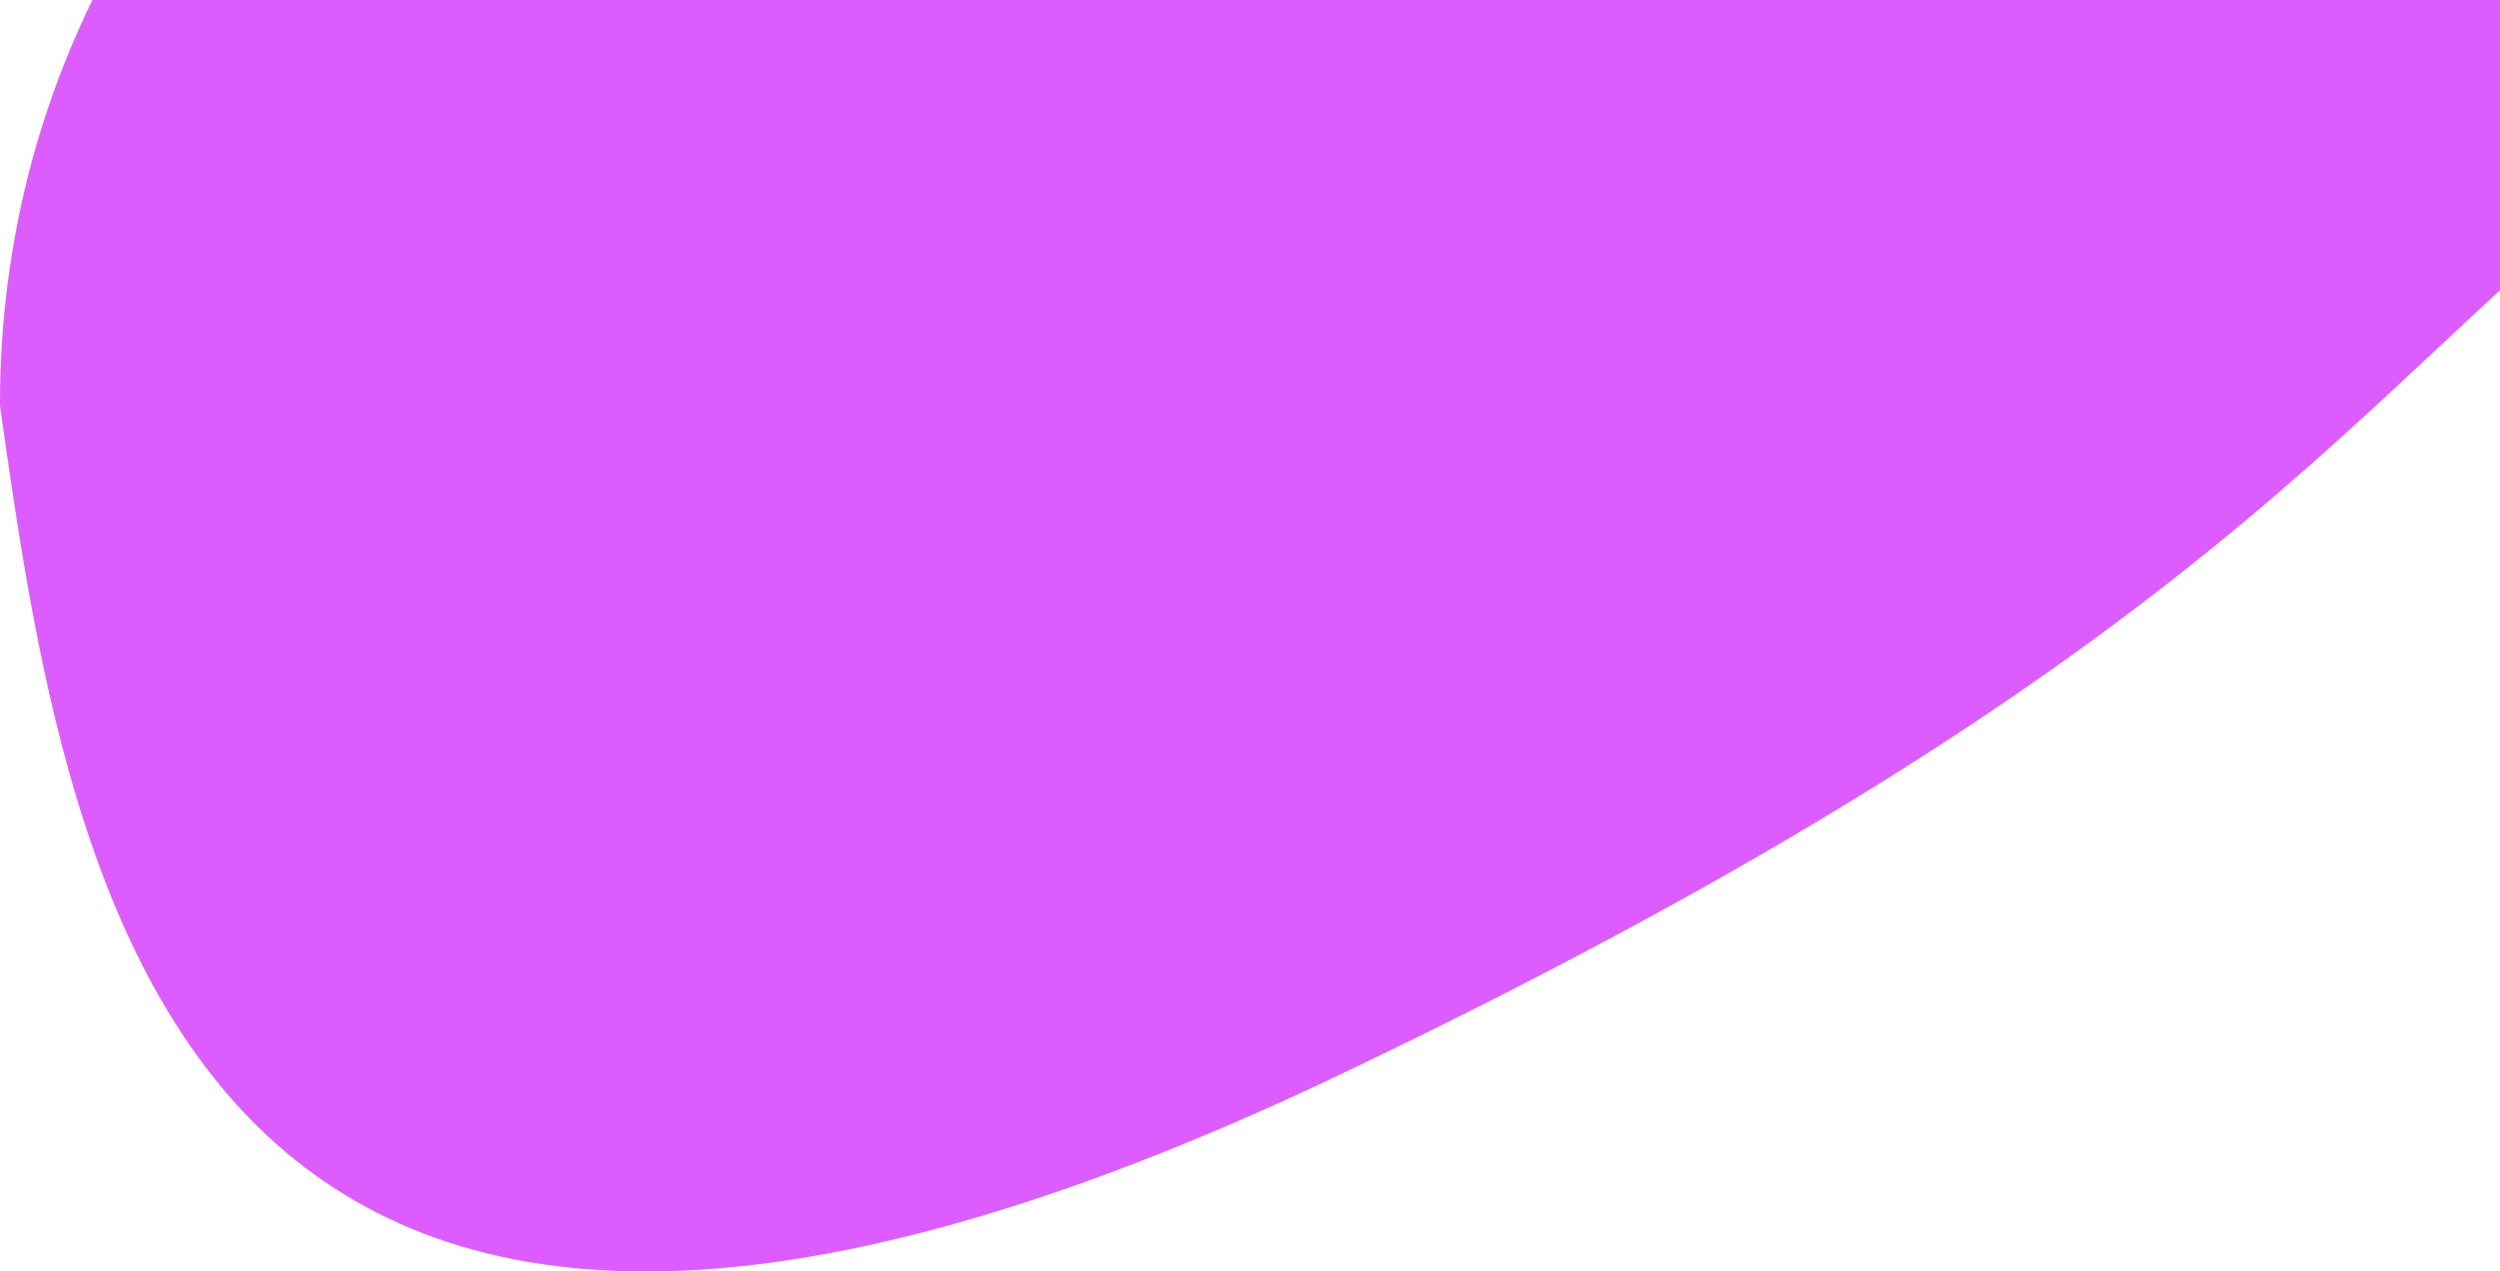 <svg width="1400" height="712" viewBox="0 0 1400 712" fill="none" xmlns="http://www.w3.org/2000/svg">
<path d="M1501 80.842C1333.03 194.502 1273.42 352.19 751.135 601.368C99.147 912.429 38.141 496.451 0 226.977C0 -110.513 310.224 -356 730.368 -356C1150.51 -356 1501 -256.648 1501 80.842Z" fill="#CC00FF" fill-opacity="0.4"/>
<path d="M1501 80.842C1333.03 194.502 1273.42 352.19 751.135 601.368C99.147 912.429 38.141 496.451 0 226.977C0 -110.513 310.224 -356 730.368 -356C1150.51 -356 1501 -256.648 1501 80.842Z" fill="#CC00FF" fill-opacity="0.4"/>
</svg>
